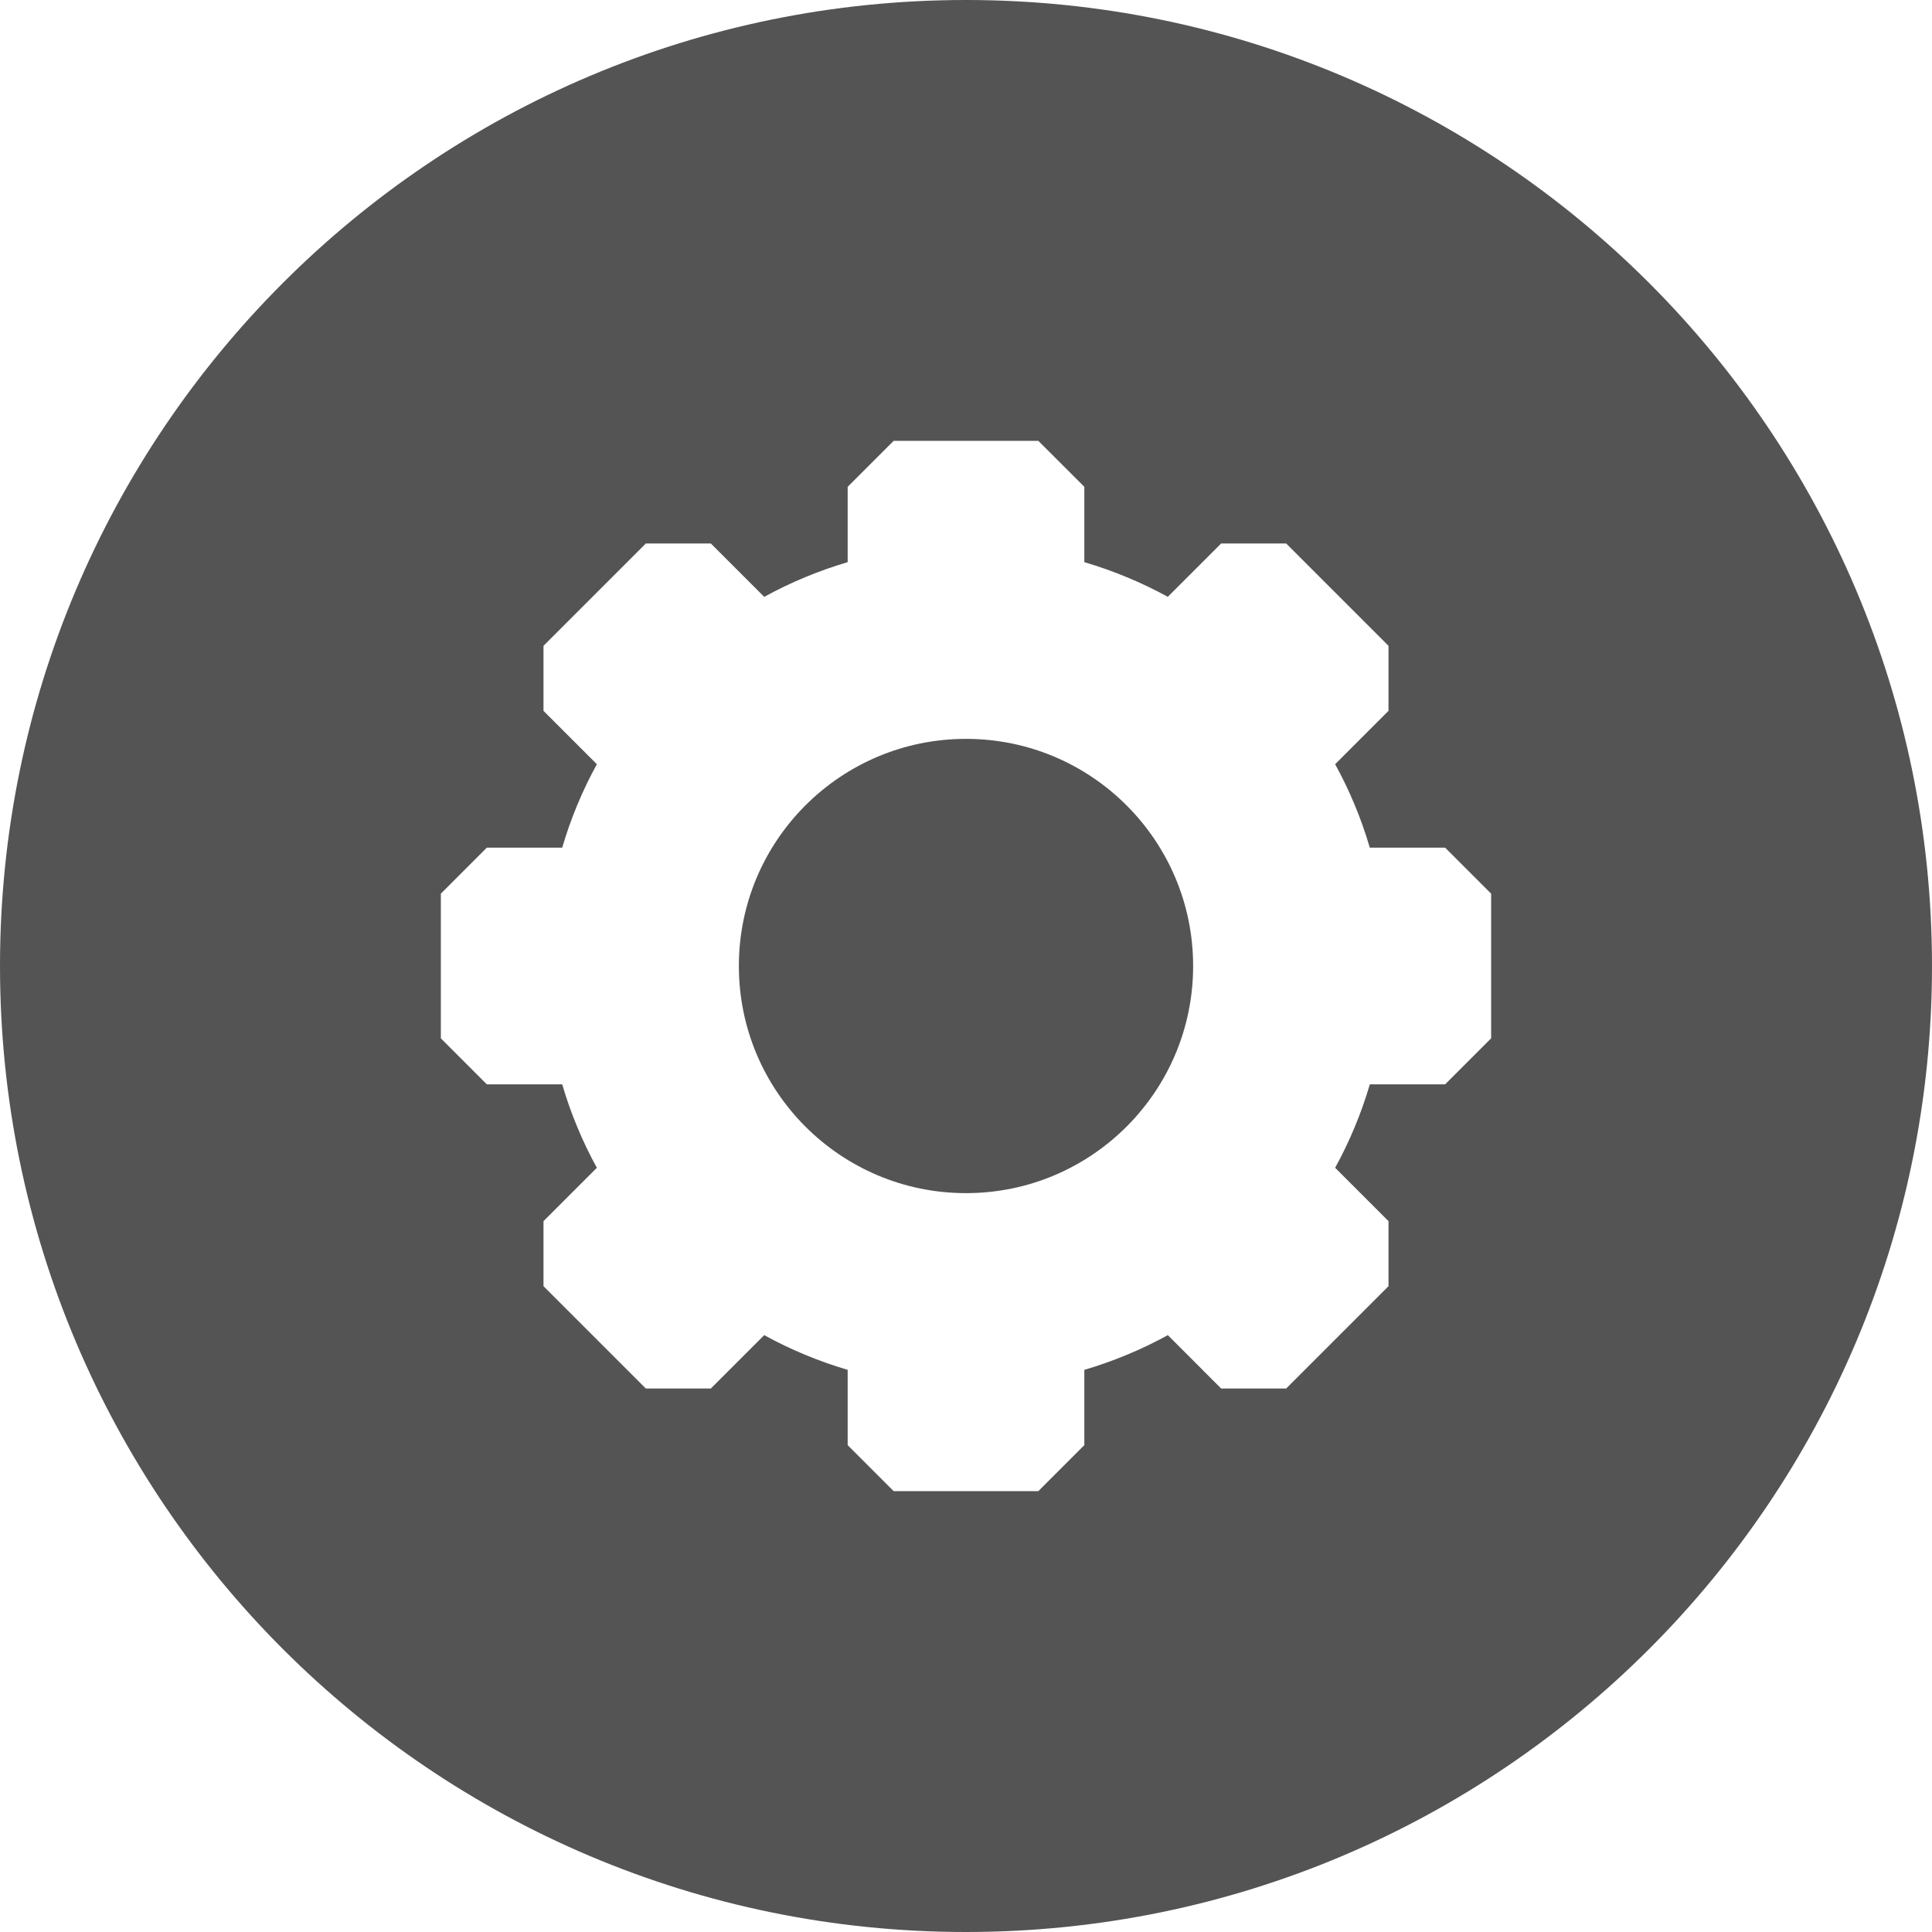 <svg width="32" height="32" viewBox="0 0 32 32" fill="none" xmlns="http://www.w3.org/2000/svg">
<path id="Vector" fill-rule="evenodd" clip-rule="evenodd" d="M16 0C20.418 0 24.418 1.791 27.314 4.686C30.209 7.582 32 11.582 32 16C32 20.418 30.209 24.418 27.314 27.314C24.418 30.209 20.418 32 16 32C11.582 32 7.582 30.209 4.686 27.314C1.791 24.418 0 20.418 0 16C0 11.582 1.791 7.582 4.686 4.686C7.582 1.791 11.582 0 16 0ZM17.96 9.311V8.063L17.198 7.302H14.802L14.04 8.063V9.311C13.8 9.382 13.564 9.465 13.334 9.561C13.103 9.657 12.877 9.765 12.658 9.886L11.774 9.002H10.697L9.002 10.697V11.774L9.886 12.658C9.765 12.877 9.657 13.103 9.561 13.334C9.465 13.564 9.382 13.8 9.312 14.04H8.063L7.302 14.802V17.198L8.063 17.96H9.312C9.382 18.2 9.465 18.436 9.561 18.666C9.657 18.898 9.765 19.123 9.886 19.342L9.002 20.226V21.303L10.697 22.998H11.774L12.658 22.114C12.877 22.235 13.103 22.343 13.334 22.439C13.564 22.535 13.8 22.618 14.04 22.689V23.936L14.802 24.698H17.198L17.96 23.936V22.689C18.201 22.618 18.436 22.535 18.666 22.439C18.898 22.343 19.123 22.235 19.343 22.114L20.226 22.998H21.303L22.998 21.303V20.226L22.114 19.342C22.235 19.123 22.343 18.897 22.439 18.666C22.535 18.436 22.618 18.2 22.689 17.96H23.936L24.698 17.198V14.802L23.936 14.04H22.688C22.618 13.8 22.535 13.564 22.439 13.334C22.343 13.102 22.235 12.877 22.114 12.658L22.998 11.774V10.697L21.303 9.002H20.226L19.342 9.885C19.123 9.765 18.898 9.657 18.666 9.561C18.436 9.465 18.2 9.382 17.96 9.311ZM16 12.238C14.961 12.238 14.021 12.659 13.34 13.34C12.659 14.021 12.238 14.961 12.238 16C12.238 17.039 12.659 17.979 13.34 18.66C14.021 19.341 14.961 19.762 16 19.762C17.039 19.762 17.979 19.341 18.66 18.66C19.341 17.979 19.762 17.039 19.762 16C19.762 14.961 19.341 14.021 18.66 13.34C17.979 12.659 17.039 12.238 16 12.238Z" fill="#545454"/>
</svg>
